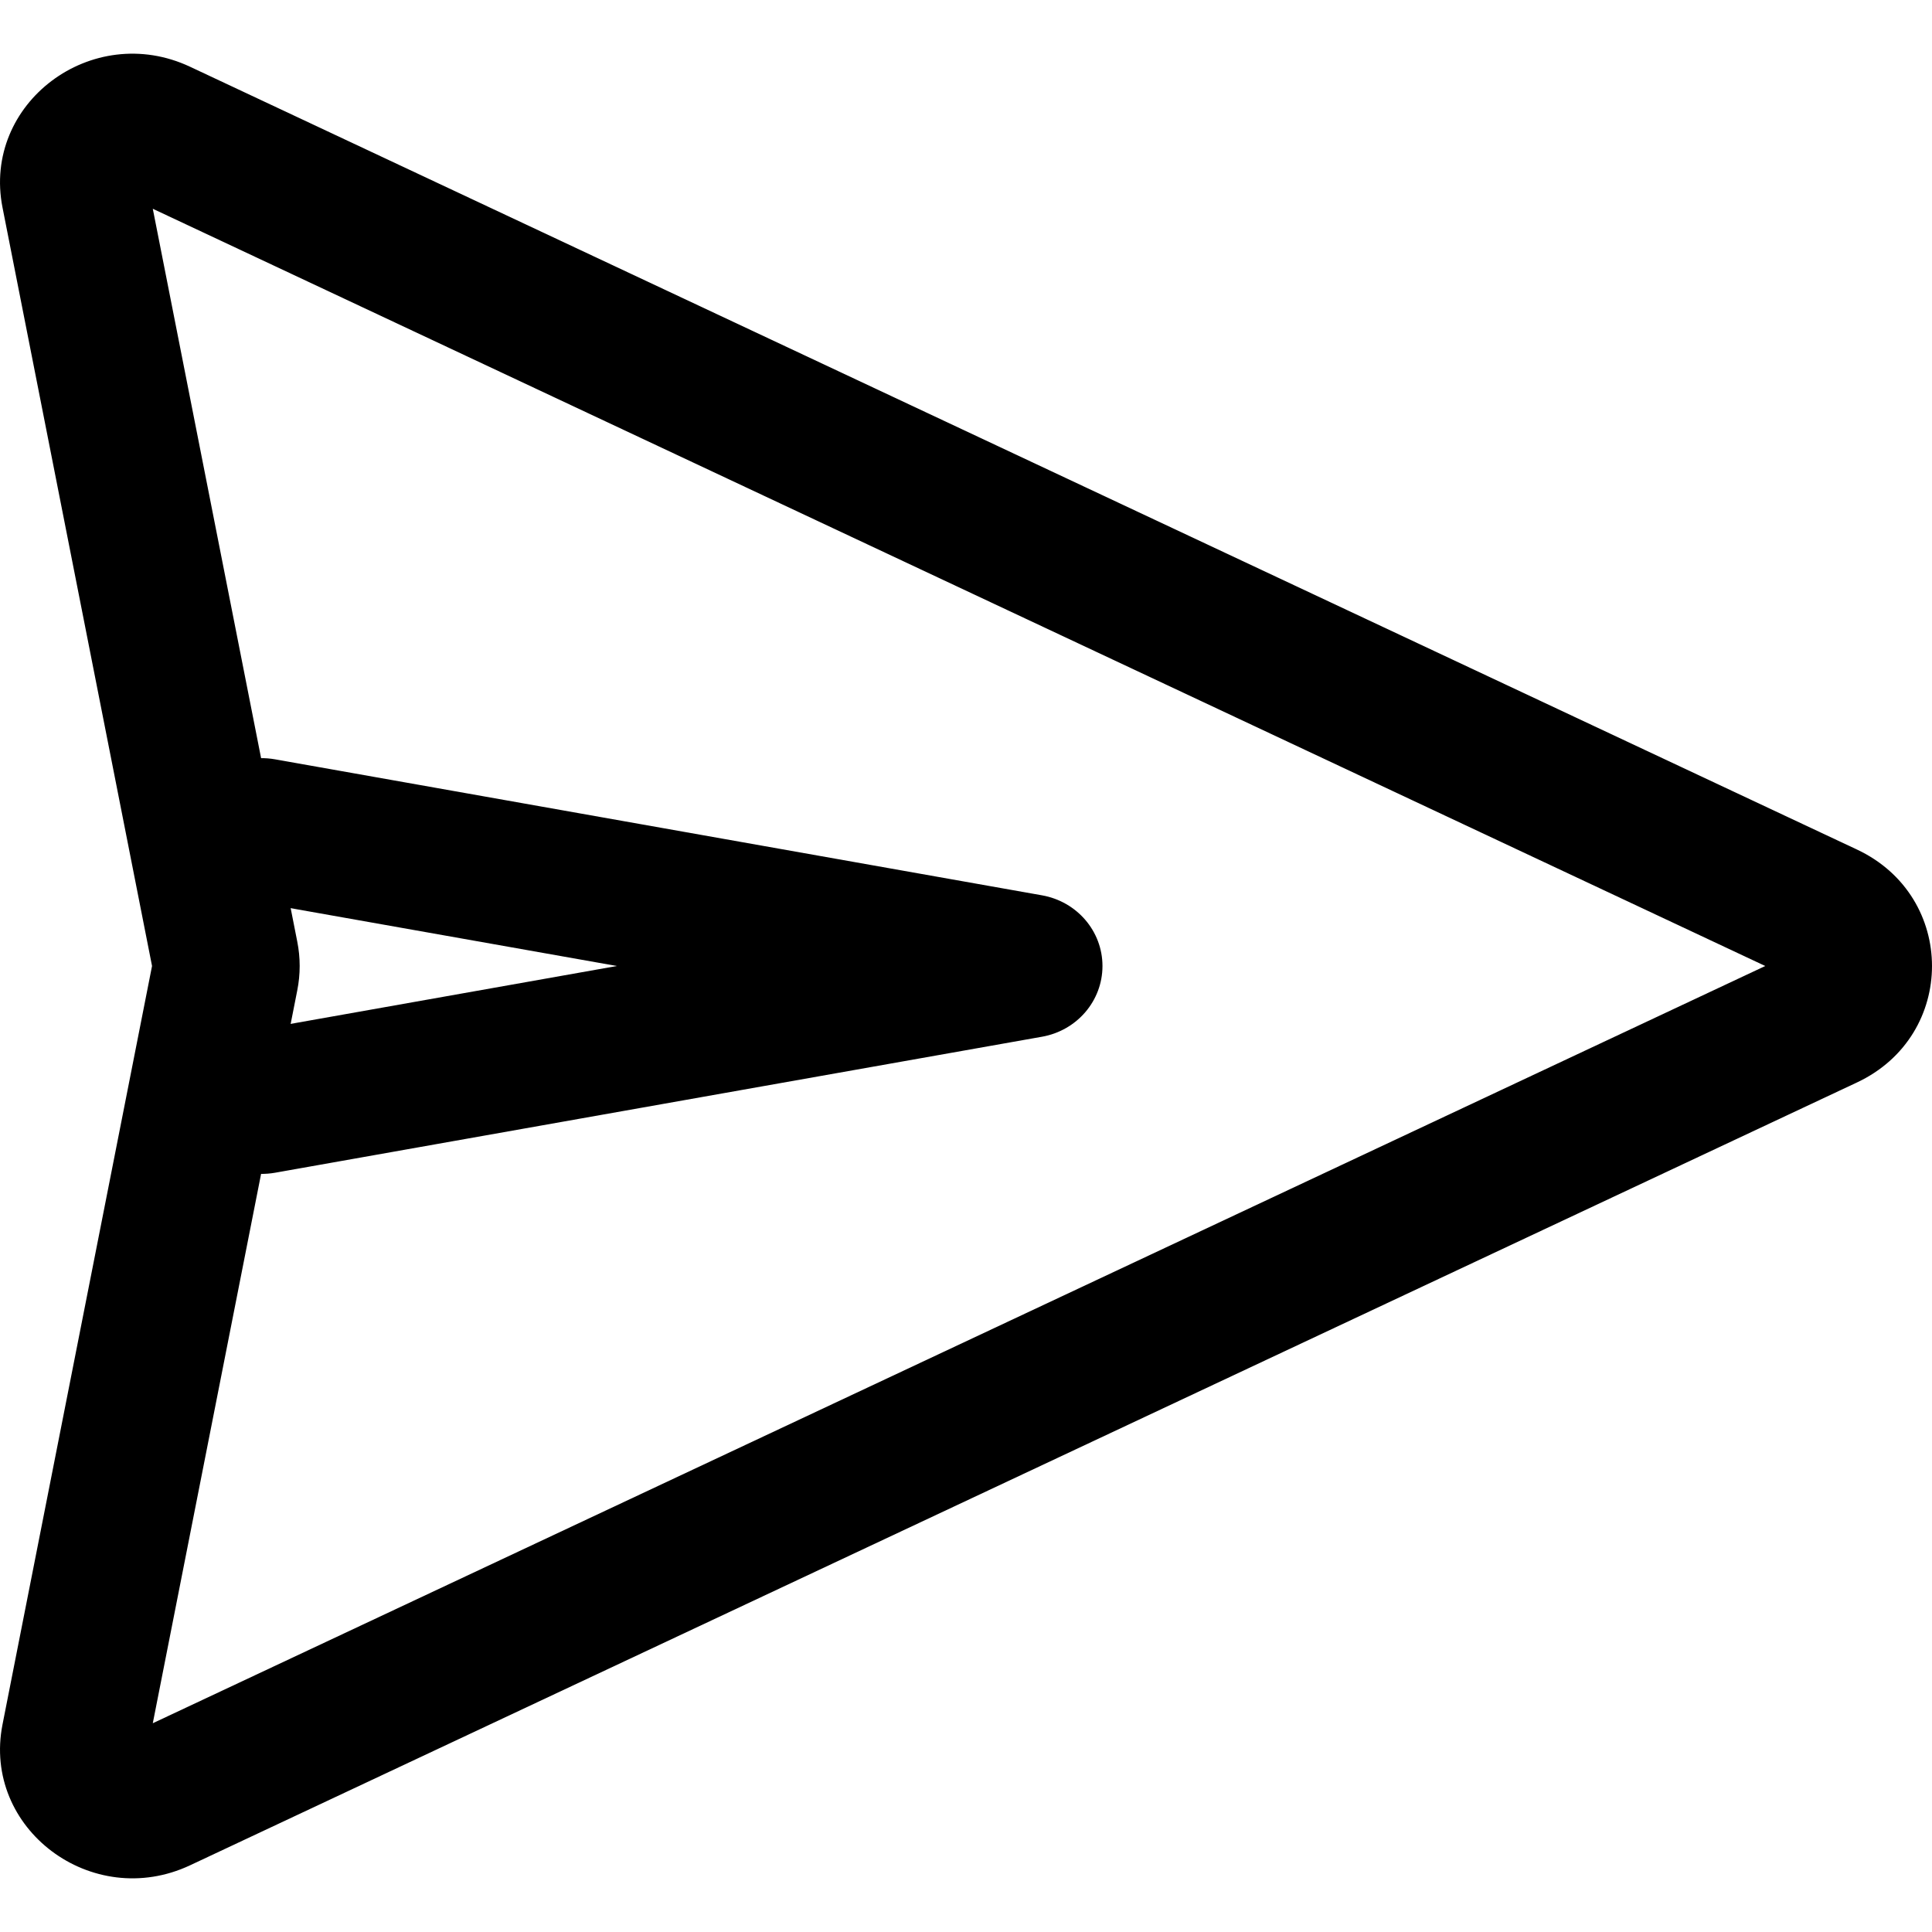 <svg width="36" height="36" viewBox="0 0 36 36" fill="none" xmlns="http://www.w3.org/2000/svg">
<g clip-path="url(#clip0_505_1263)">
<path d="M5.126 14.149C4.38 14.016 3.665 14.499 3.53 15.227C3.394 15.954 3.889 16.651 4.635 16.784L11.495 18L4.635 19.217C3.889 19.349 3.394 20.046 3.53 20.774C3.665 21.502 4.38 21.984 5.126 21.852L19.416 19.318C20.069 19.202 20.543 18.648 20.543 18C20.543 17.353 20.069 16.799 19.416 16.683L5.126 14.149Z" fill="black"/>
<path fill-rule="evenodd" clip-rule="evenodd" d="M3.542 1.244C1.714 0.385 -0.337 1.925 0.047 3.868L2.833 18L0.047 32.132C-0.337 34.075 1.714 35.615 3.542 34.757L34.602 20.17C36.466 19.295 36.466 16.706 34.602 15.83L3.542 1.244ZM5.539 17.545L2.847 3.89L32.893 18L2.847 32.11L5.539 18.455C5.599 18.154 5.599 17.846 5.539 17.545Z" fill="black"/>
</g>
<defs>
<clipPath id="clip0_505_1263">
<rect width="36" height="36" fill="white"/>
</clipPath>
</defs>
</svg>
